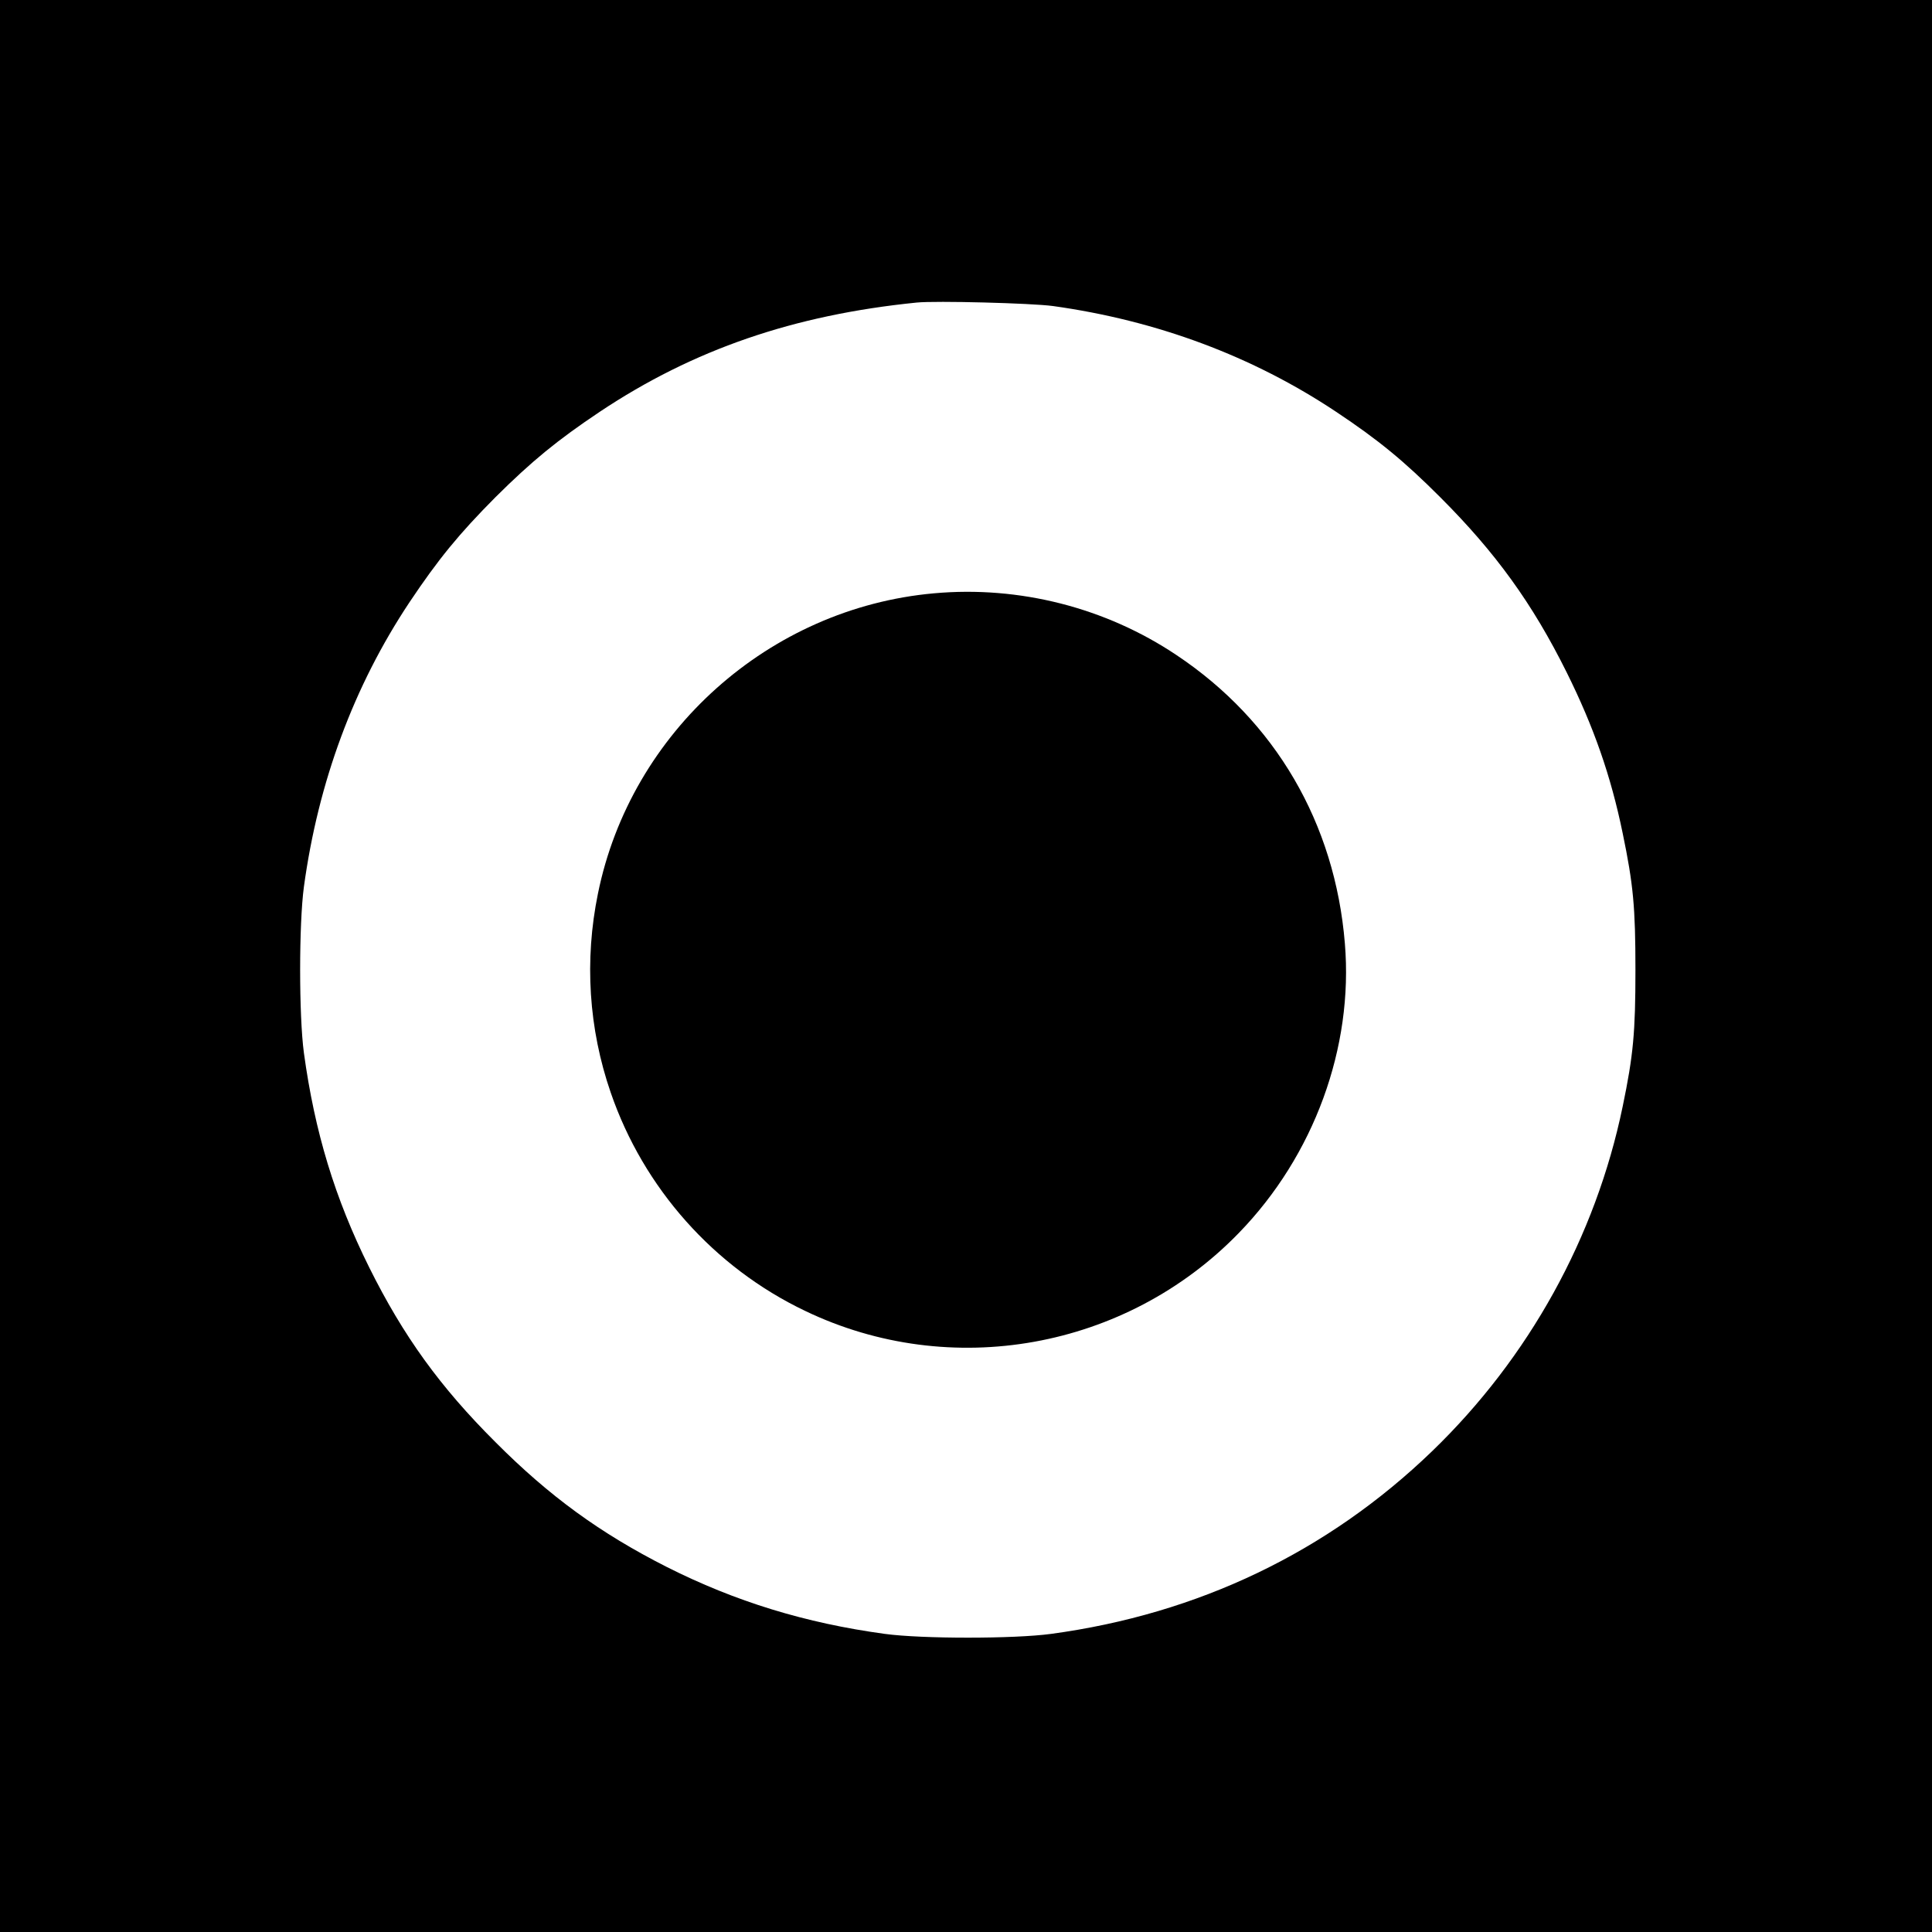 <svg background="transparent" viewBox="0 0 1e3 1e3" xmlns="http://www.w3.org/2000/svg"><title>Offbeat Bits logo</title><g transform="translate(0 1e3) scale(.1 -.1)"><path class="fillable" d="m0 5e3v-5e3h5e3 5e3v5e3 5e3h-5e3 -5e3v-5e3zm5450 3416c539-75 1034-260 1465-547 221-147 353-256 540-443 287-287 477-550 654-906 140-282 229-536 290-833 55-265 66-383 66-707s-11-442-66-707c-140-676-485-1300-986-1784-541-522-1211-843-1973-946-192-26-668-26-860 0-411 56-773 167-1130 347-343 174-606 365-885 645-287 286-477 549-654 905-178 358-282 701-338 1110-26 192-26 668 0 860 74 542 258 1039 546 1472 149 223 257 355 445 544 188 187 321 296 541 443 483 322 1004 501 1640 565 98 10 595-3 705-18z"/><path class="fillable" d="m4834 6929c-852-76-1569-716-1739-1554-71-346-48-700 66-1030 170-495 535-905 1006-1130 753-362 1661-199 2245 403 389 400 594 960 549 1499-51 622-360 1151-871 1492-367 246-814 360-1256 320z"/></g></svg>
